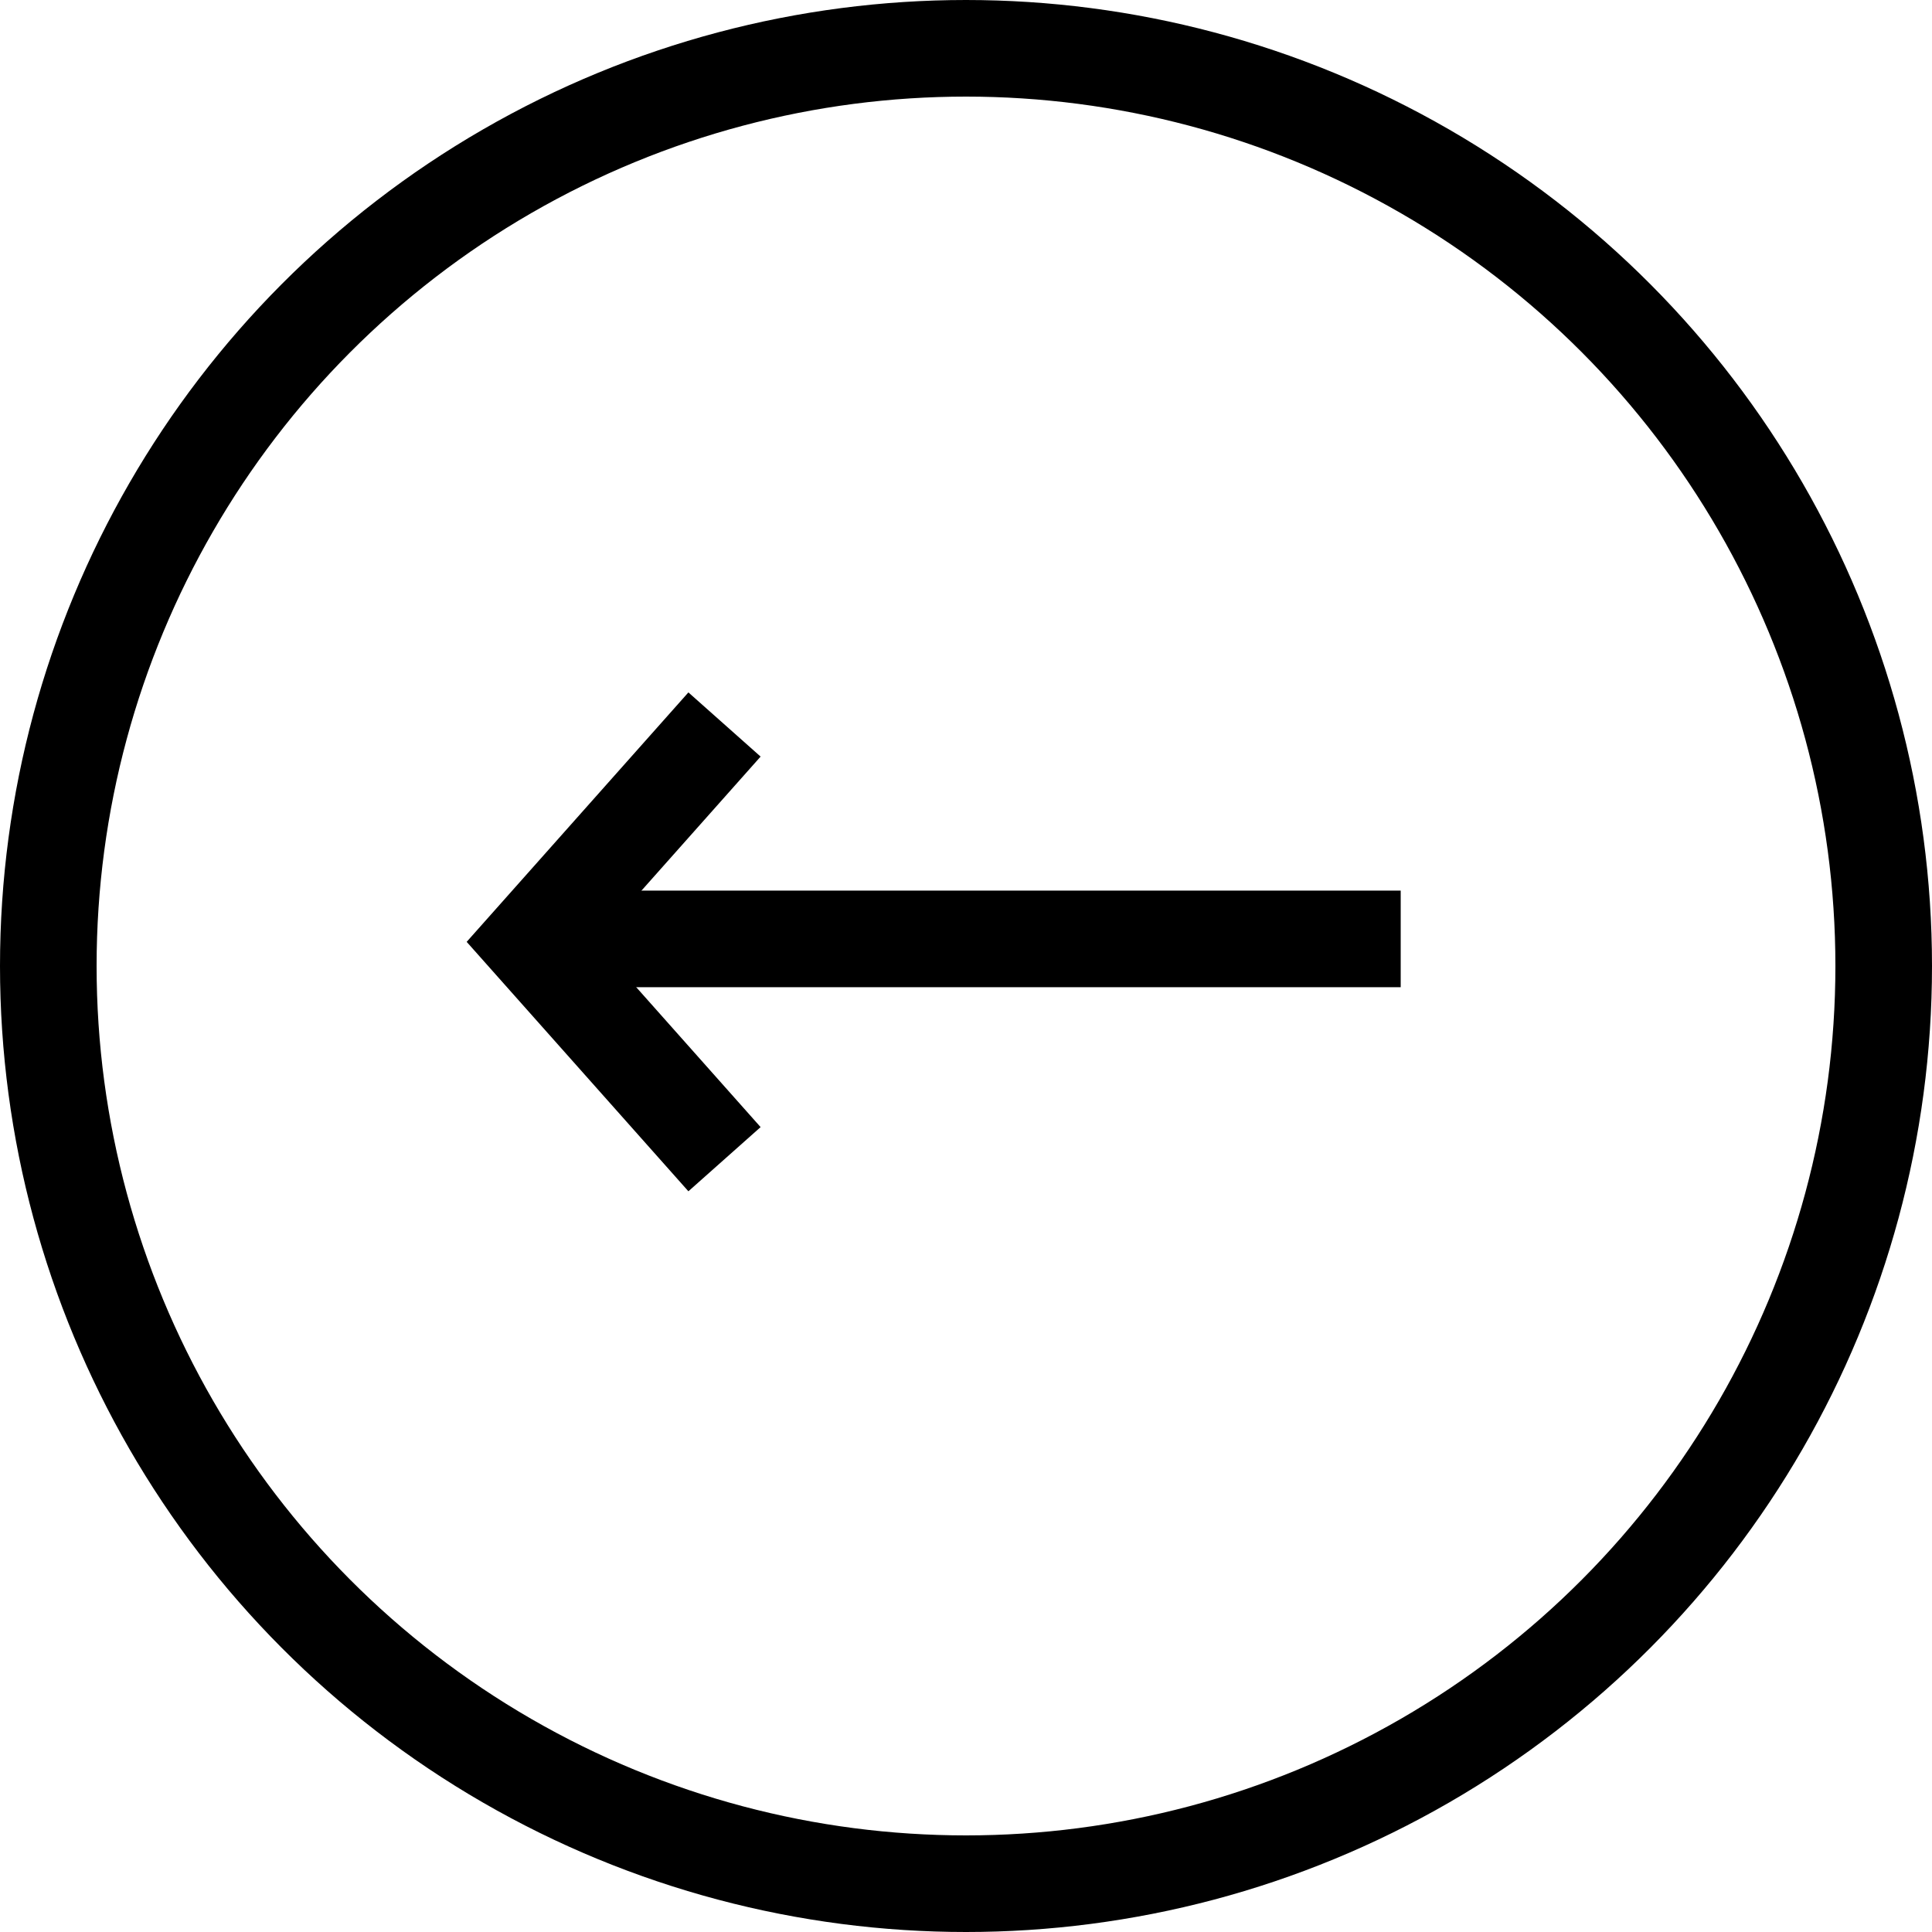 <svg width="40" height="40" viewBox="0 0 40 40" fill="none" xmlns="http://www.w3.org/2000/svg">
<circle cx="20" cy="20" r="19" transform="matrix(-1 0 0 1 40 0)" stroke="black" stroke-width="2"/>
<path d="M29 19.439L10.692 19.439" stroke="black" stroke-width="2"/>
<path d="M15 24L11 19.5L15 15" stroke="black" stroke-width="2"/>
</svg>
